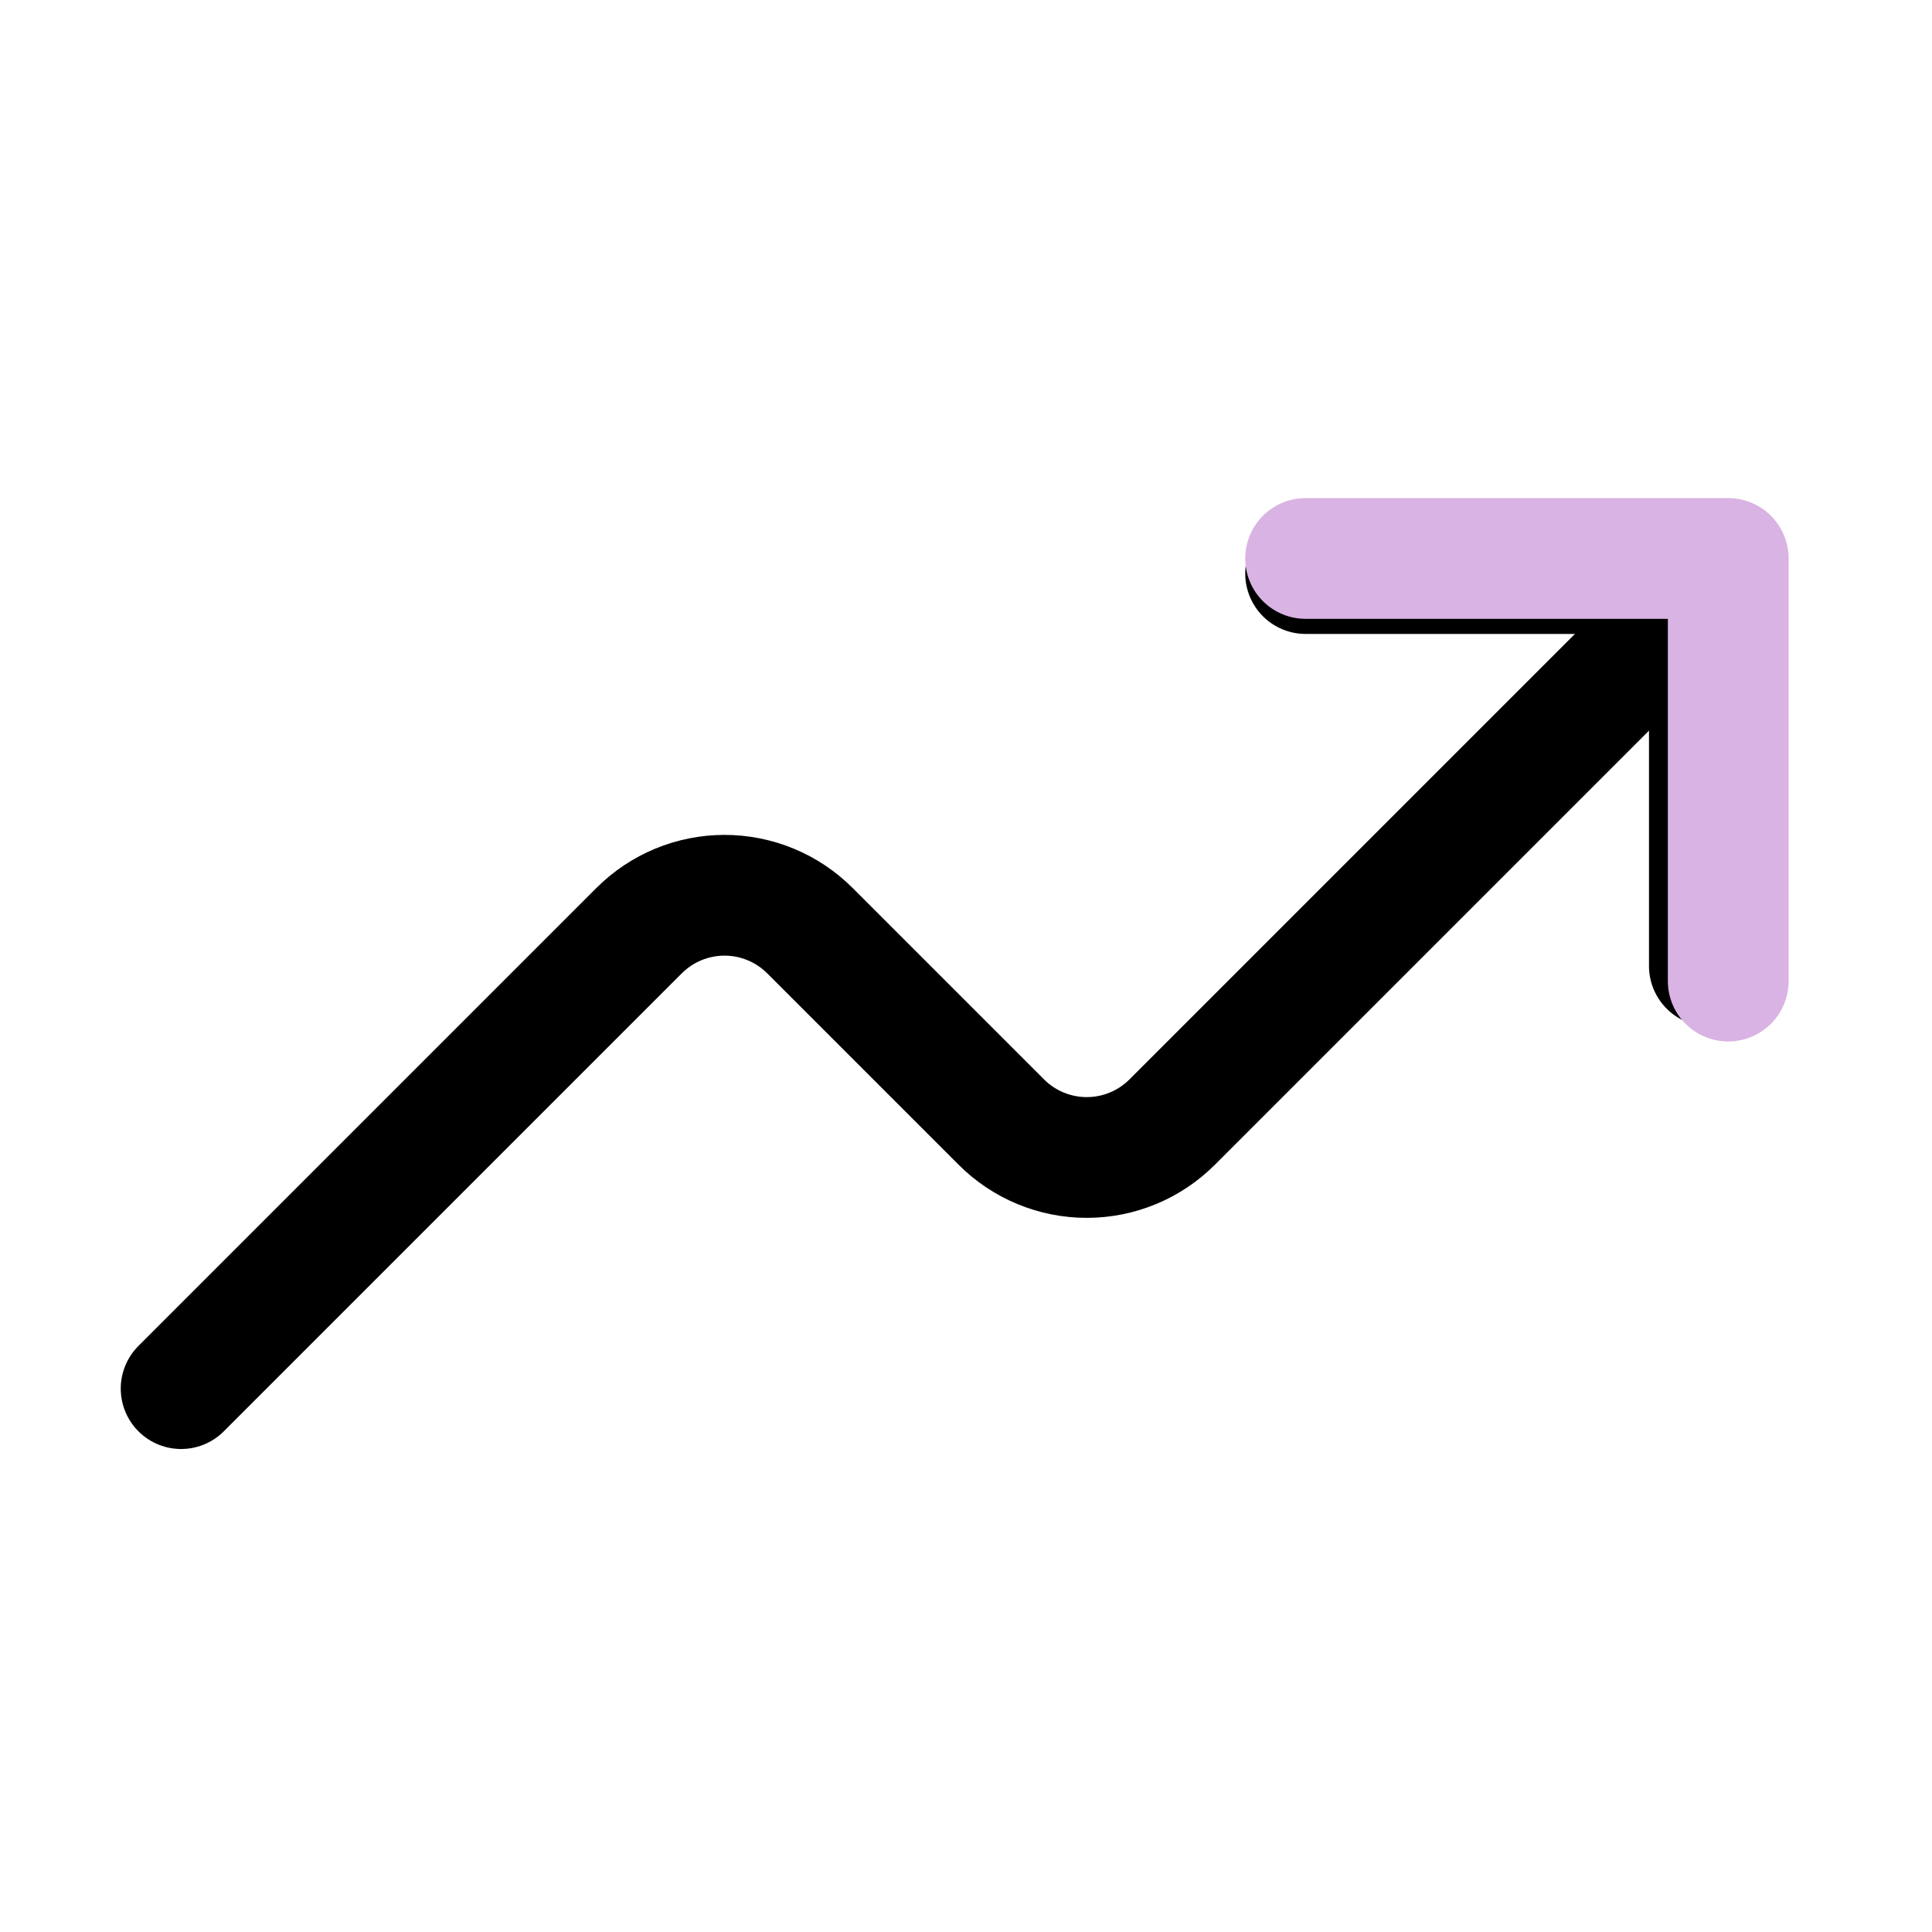 <svg width="512" height="512" viewBox="0 0 512 512" fill="none" xmlns="http://www.w3.org/2000/svg">
<path d="M48 368L169.37 246.63C172.342 243.658 175.87 241.3 179.752 239.691C183.635 238.083 187.797 237.255 192 237.255C196.203 237.255 200.365 238.083 204.248 239.691C208.13 241.3 211.658 243.658 214.63 246.63L265.37 297.37C268.342 300.342 271.87 302.7 275.752 304.309C279.635 305.917 283.797 306.745 288 306.745C292.203 306.745 296.365 305.917 300.248 304.309C304.13 302.7 307.658 300.342 310.63 297.37L448 160" stroke="black" stroke-width="32" stroke-linecap="round" stroke-linejoin="round"/>
<path d="M346 152H453V256" stroke="black" stroke-width="32" stroke-linecap="round" stroke-linejoin="round"/>
<path d="M346 148H458V260" stroke="#D9B3E3" stroke-width="32" stroke-linecap="round" stroke-linejoin="round"/>
</svg>
